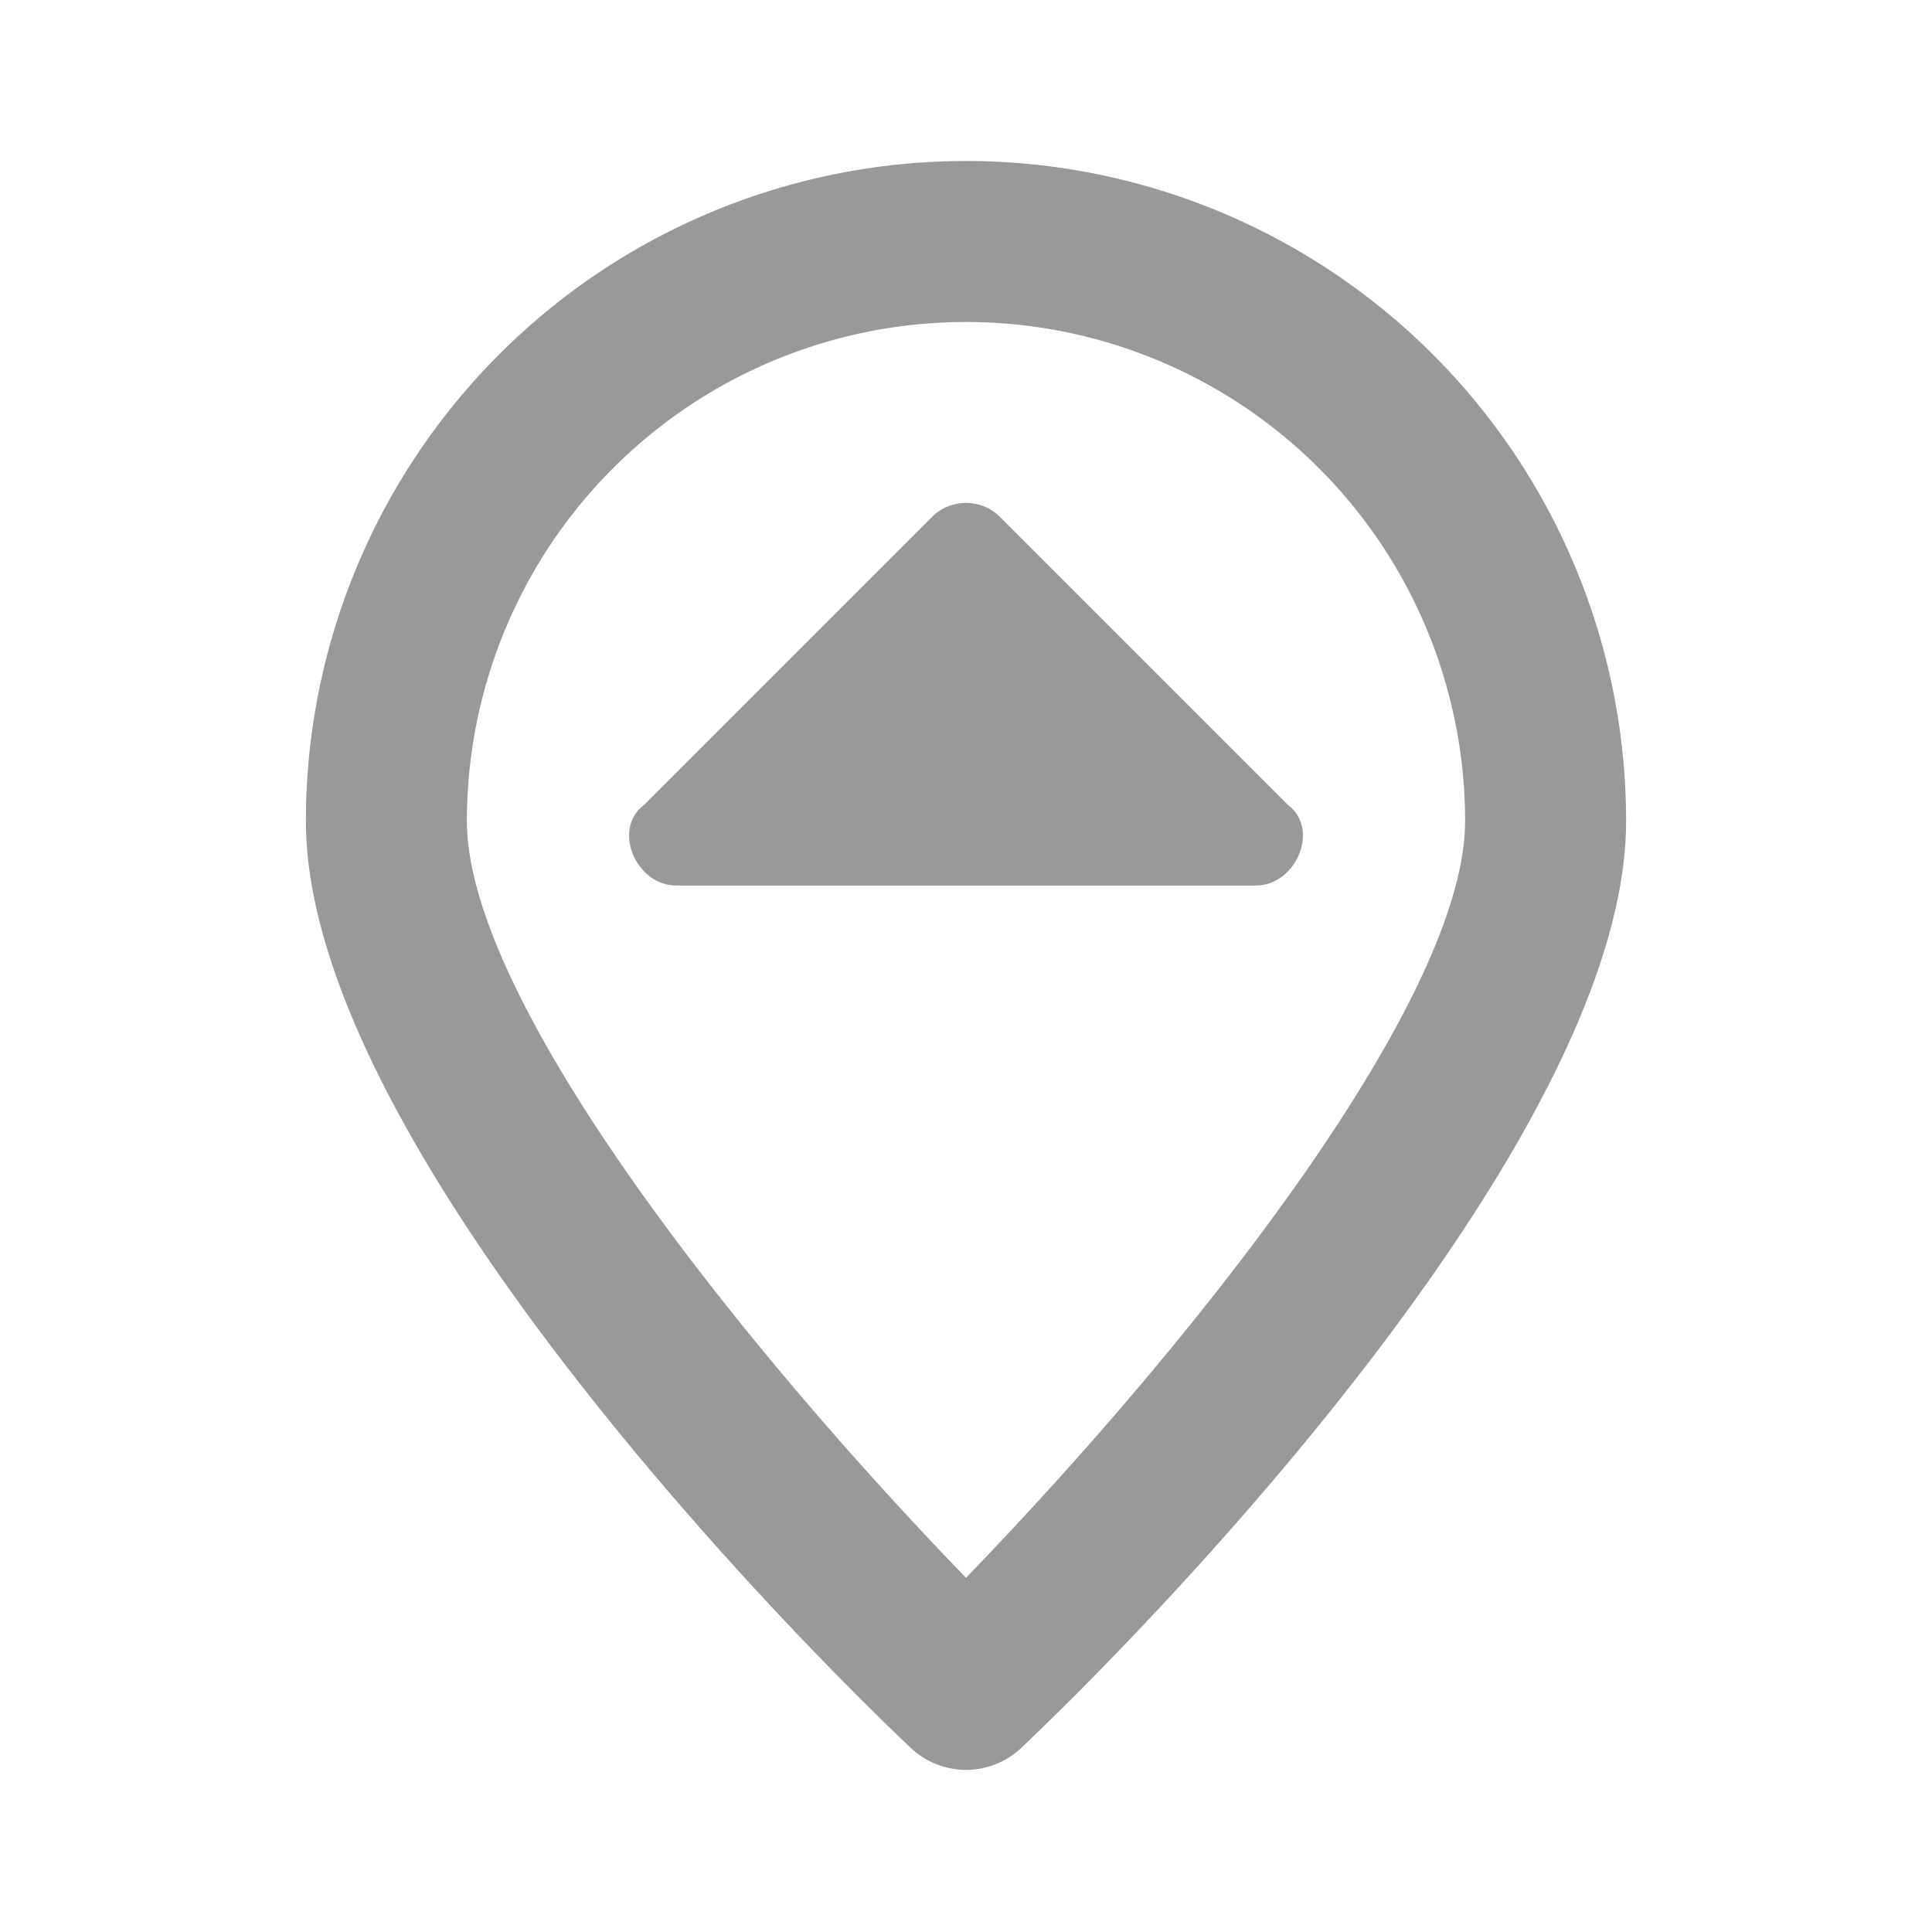 <svg xmlns="http://www.w3.org/2000/svg" viewBox="0 0 24 24"><defs><style>.a{fill:none;}.b{fill:#999;}</style></defs><title>Store-StoreLocation-24px</title><rect class="a" width="24" height="24"/><path class="b" d="M12,4a6.2,6.2,0,0,1,6.2,6.2c0,2.2-3.3,6.4-6.2,9.4-2.9-3-6.2-7.2-6.2-9.4A6.2,6.2,0,0,1,12,4m0-2a8.2,8.2,0,0,0-8.2,8.2c0,3.8,5.5,9.6,7.5,11.5a1,1,0,0,0,1.4,0c2-1.9,7.5-7.7,7.5-11.5A8.2,8.2,0,0,0,12,2Z"/><path class="b" d="M15.2,9.2,13.5,7.5,12.4,6.4a.6.6,0,0,0-.8,0L10.5,7.5,8.8,9.2,8,10c-.4.3-.1,1,.4,1h7.2c.5,0,.8-.7.4-1Z"/></svg>